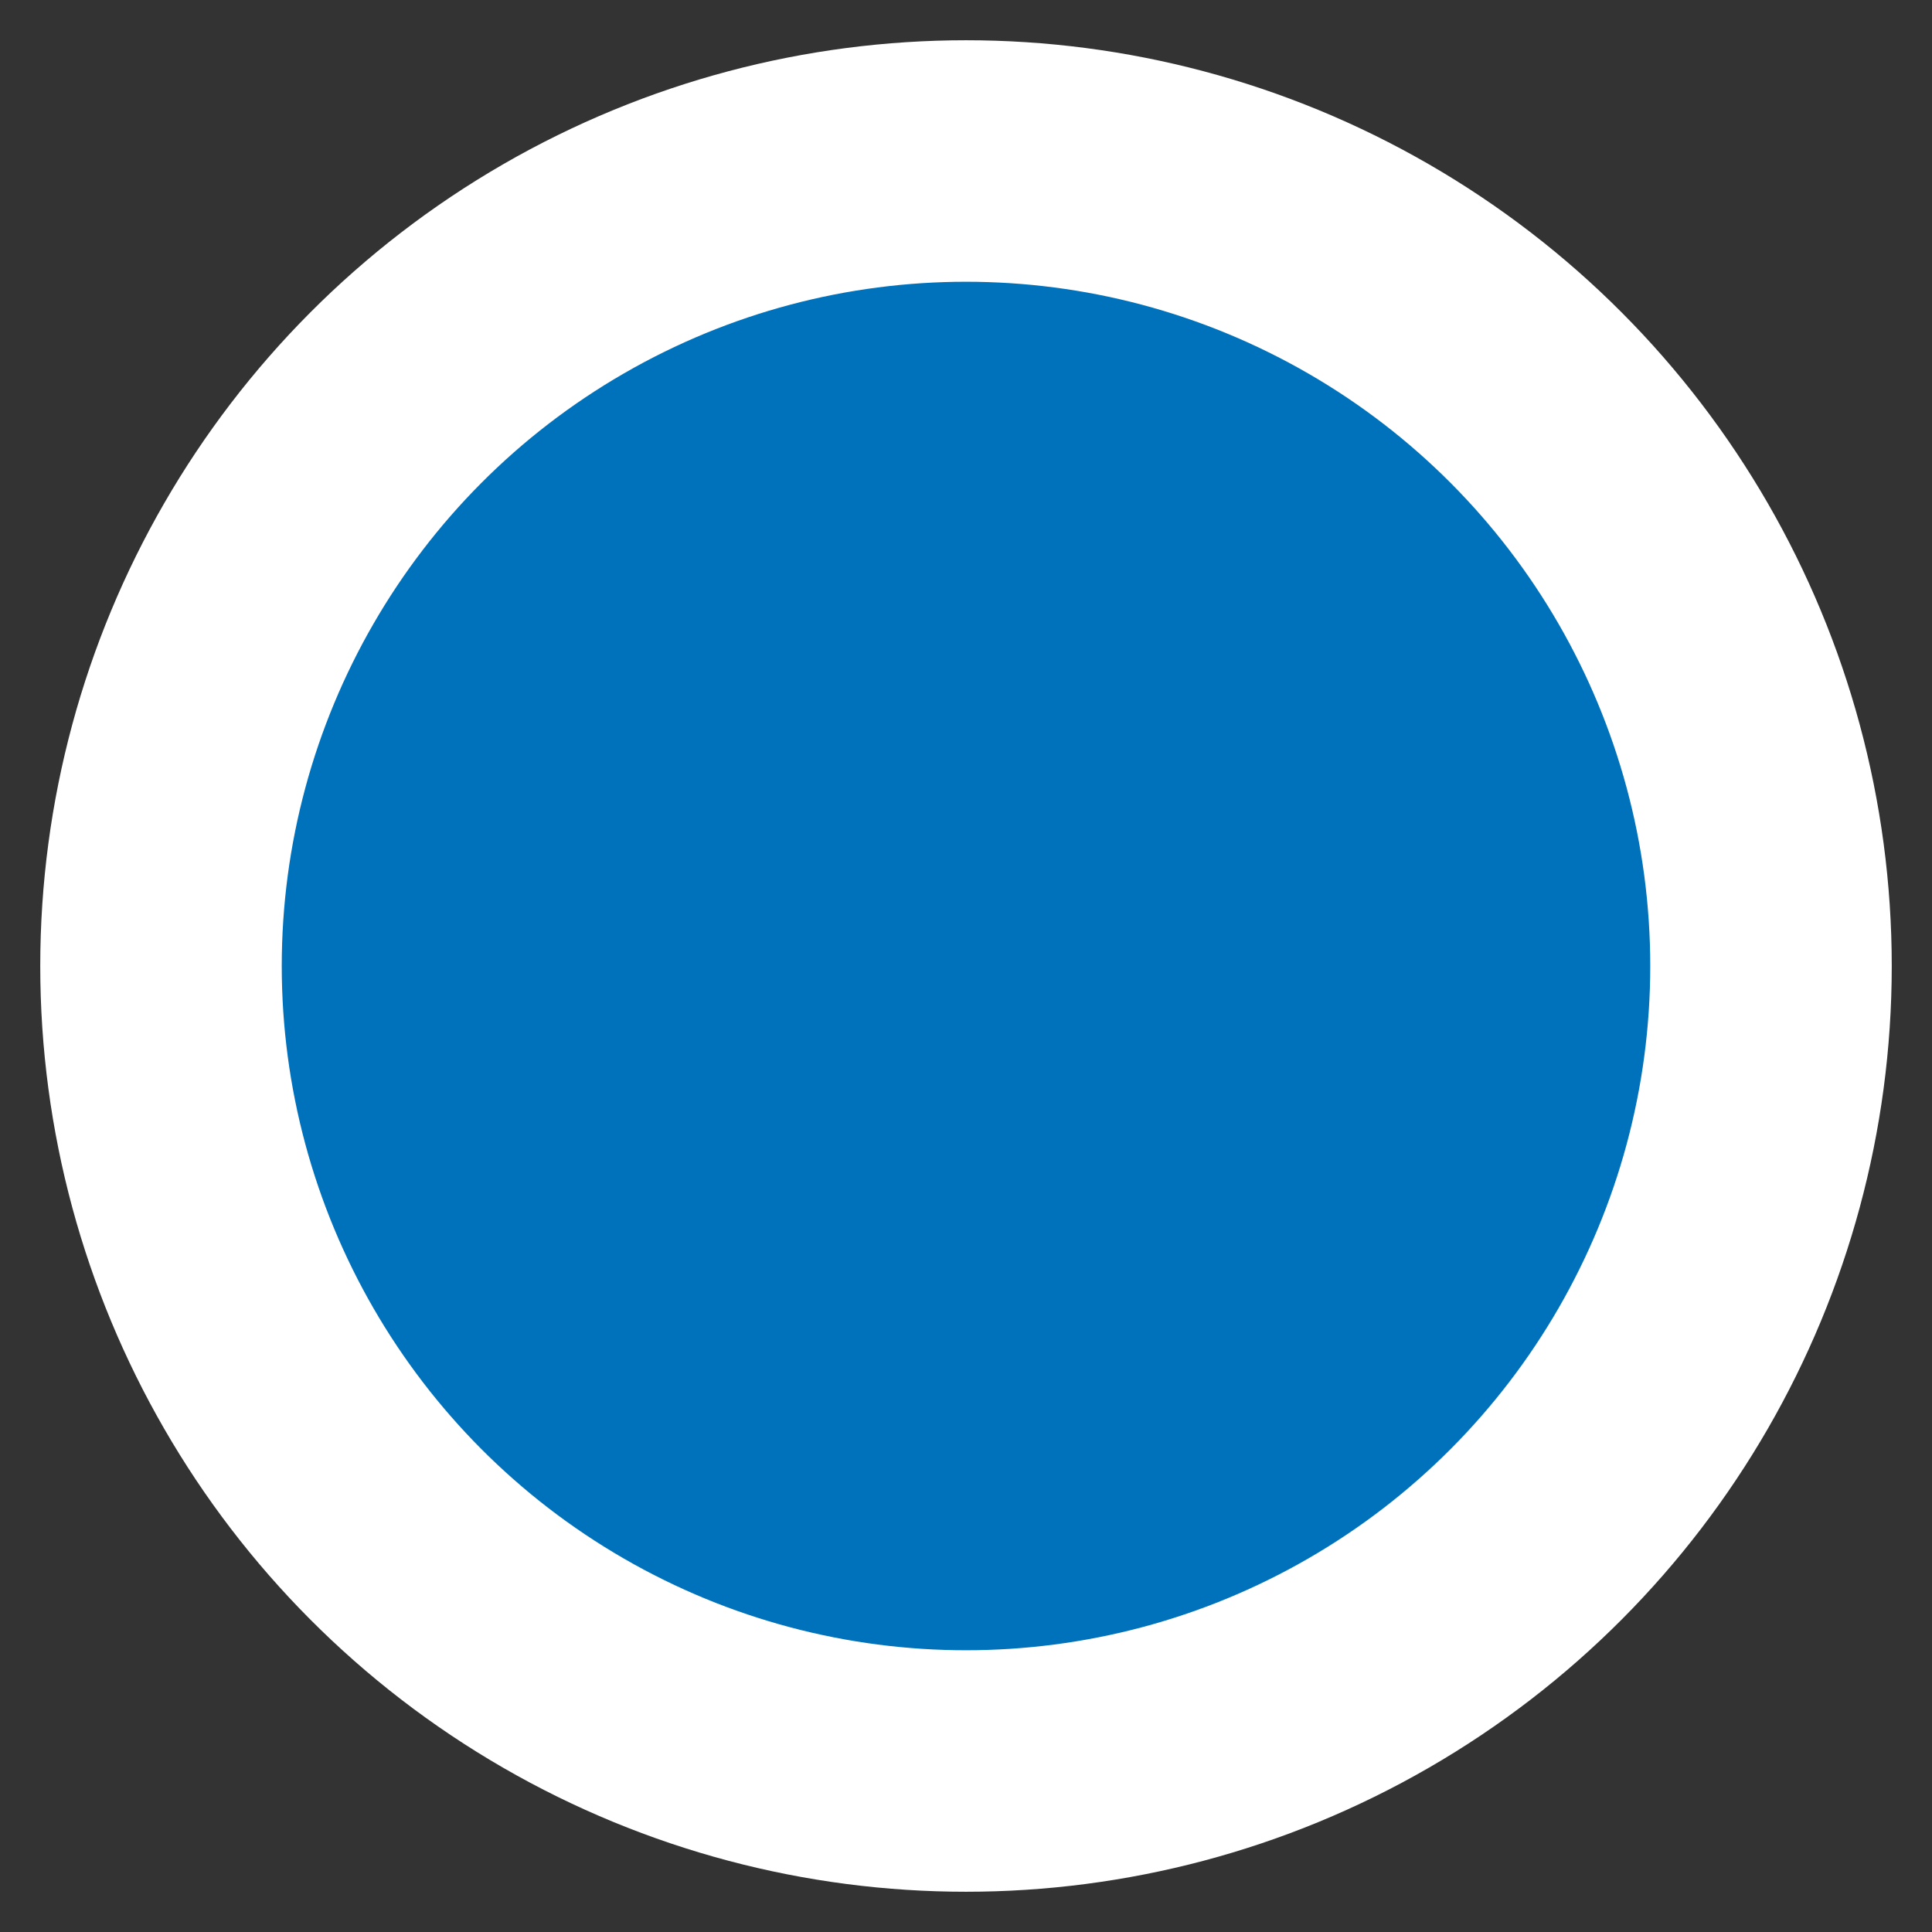 <svg xmlns="http://www.w3.org/2000/svg" width="24" height="24" version="1.1" viewBox="-12 -12 24 24">
	<rect x="-12" y="-12" width="24" height="24" fill="#333333" stroke="none"/>
	<circle r="10" style="stroke:#fff;stroke-width:3;fill:#0072BC;fill-opacity:1;opacity:1;"></circle>
</svg>